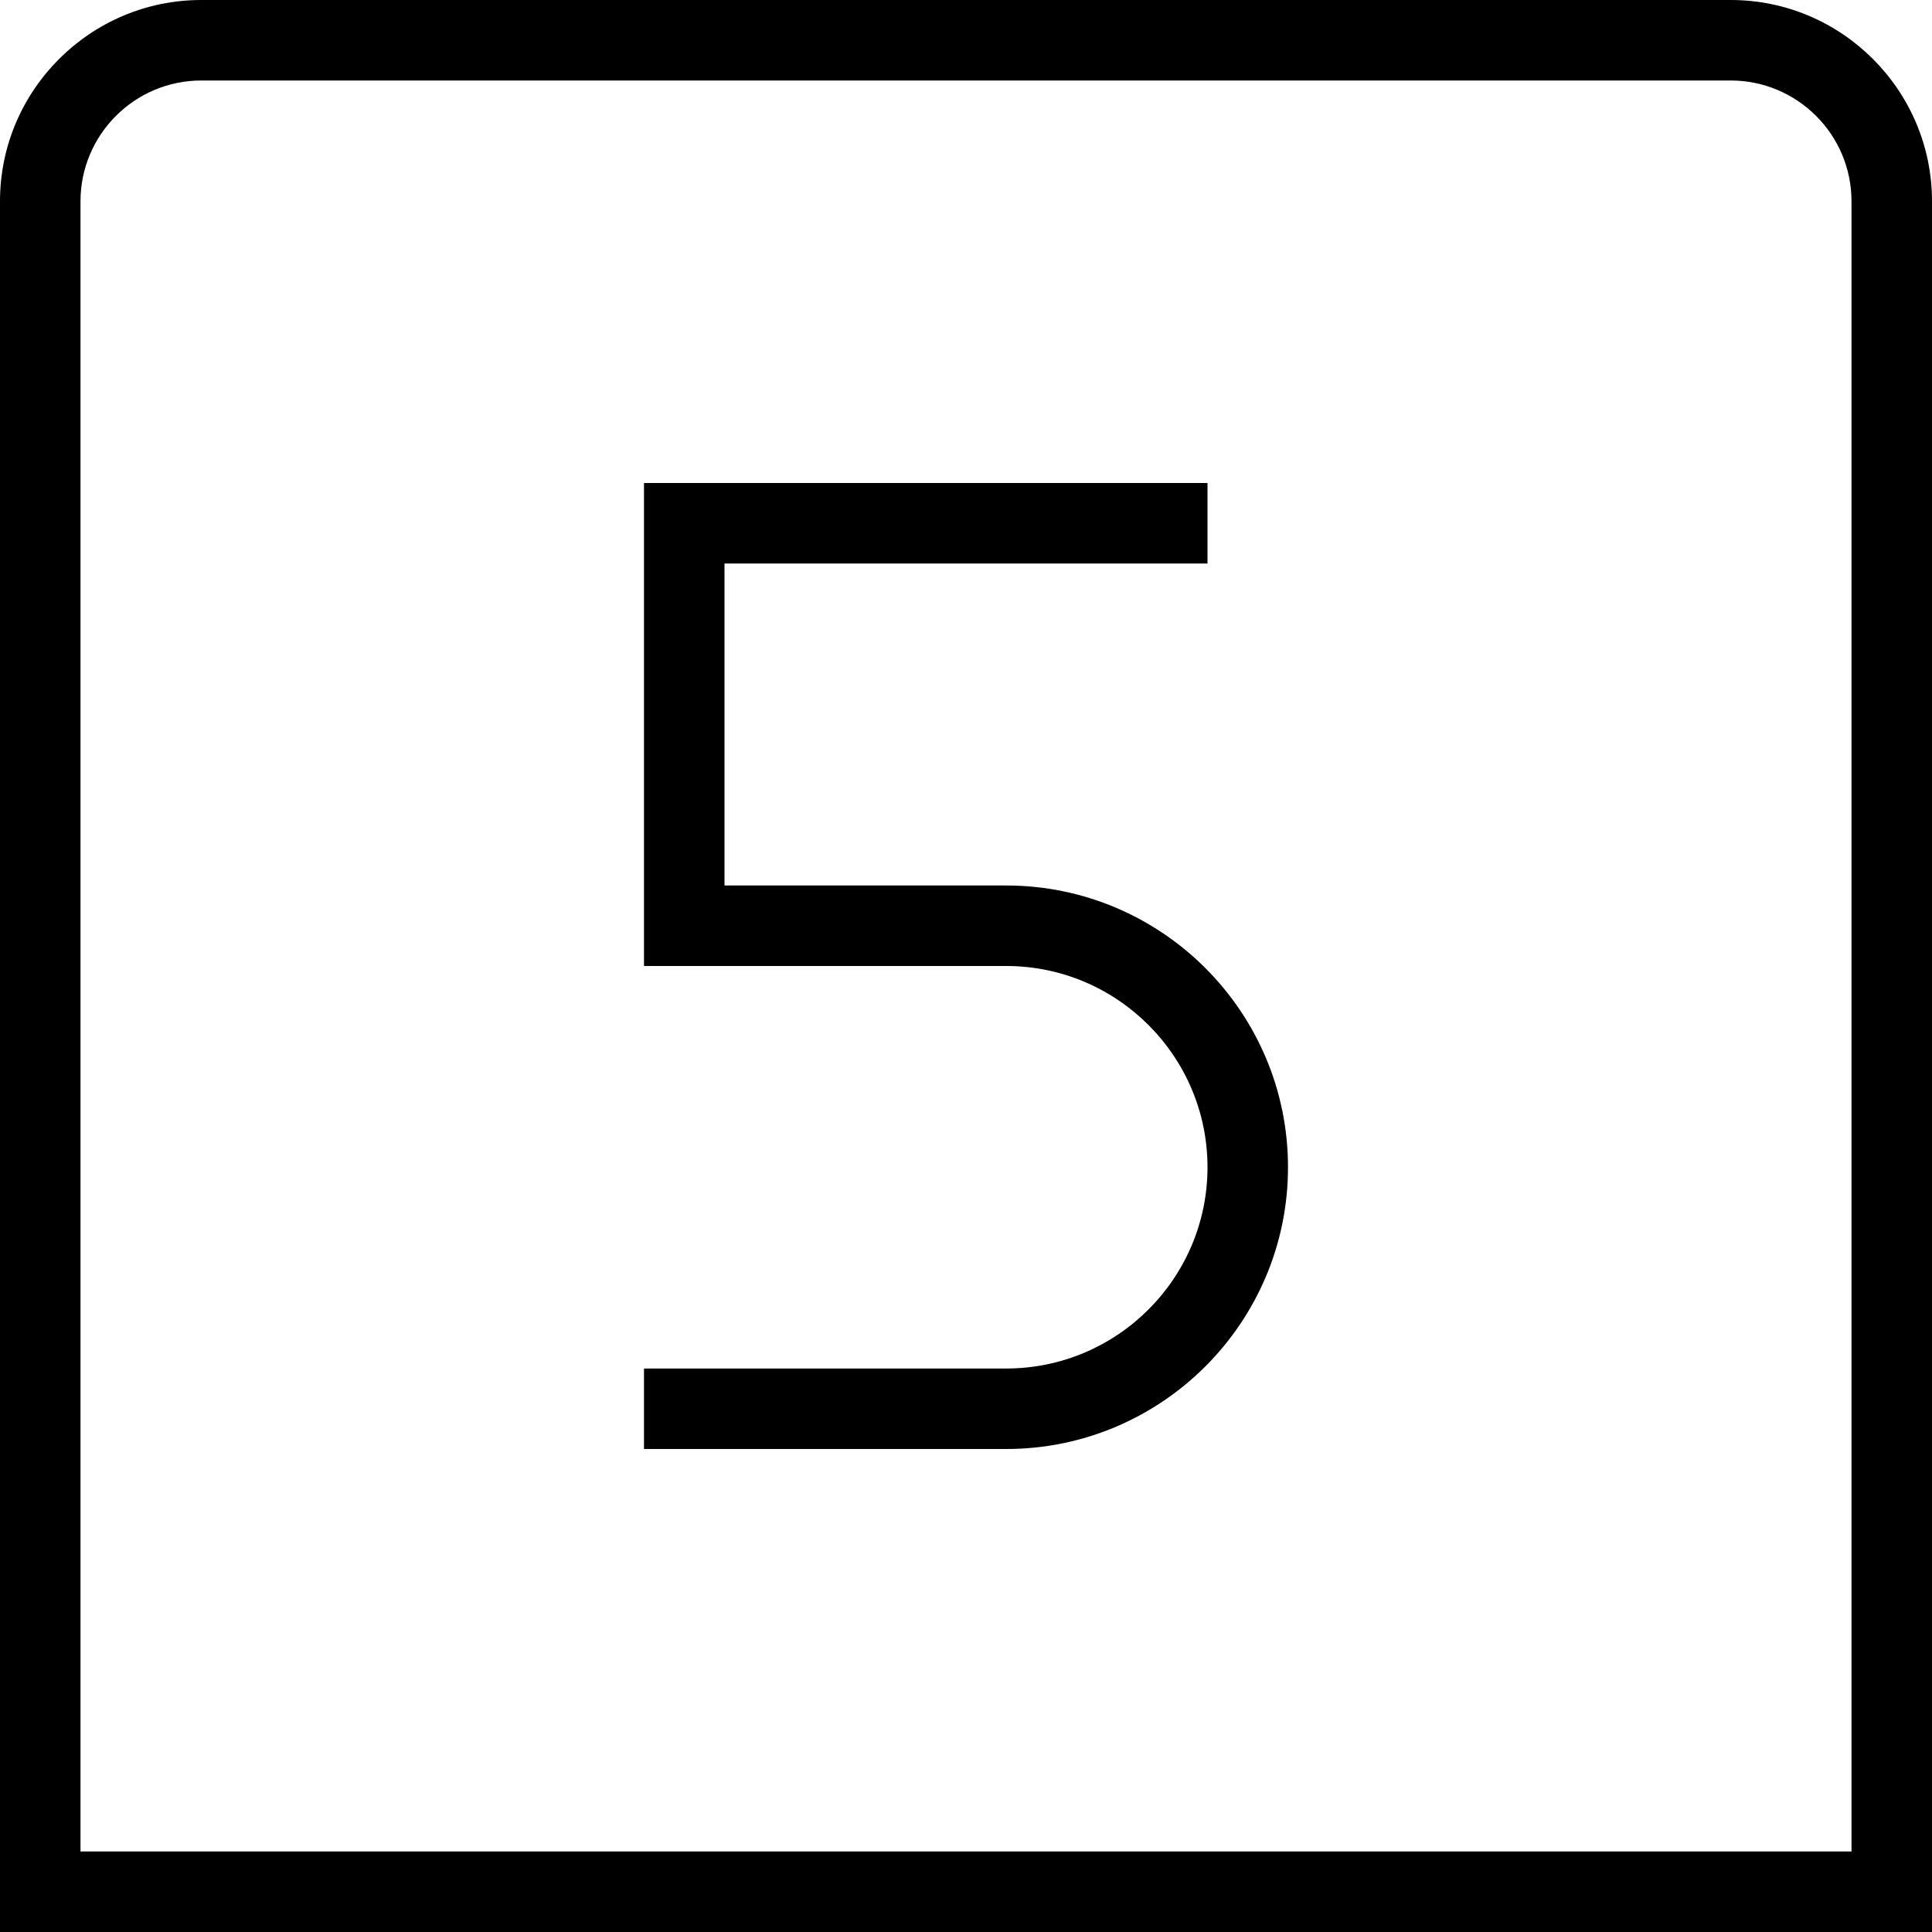 <?xml version="1.0" encoding="UTF-8"?>
<svg xmlns="http://www.w3.org/2000/svg" id="Layer_1" data-name="Layer 1" viewBox="0 0 24 24" width="512" height="512"><path d="M24,24H0V2.5C0,1.122,1.122,0,2.5,0H21.5c1.378,0,2.5,1.122,2.5,2.5V24ZM1,23H23V2.5c0-.827-.673-1.5-1.5-1.5H2.5c-.827,0-1.5,.673-1.5,1.5V23Zm15-8.5c0-1.93-1.57-3.5-3.5-3.5h-3.5V7h6v-1h-7v6h4.5c1.378,0,2.5,1.121,2.5,2.5s-1.122,2.5-2.5,2.5h-4.5v1h4.5c1.93,0,3.5-1.57,3.5-3.5Z"/></svg>
